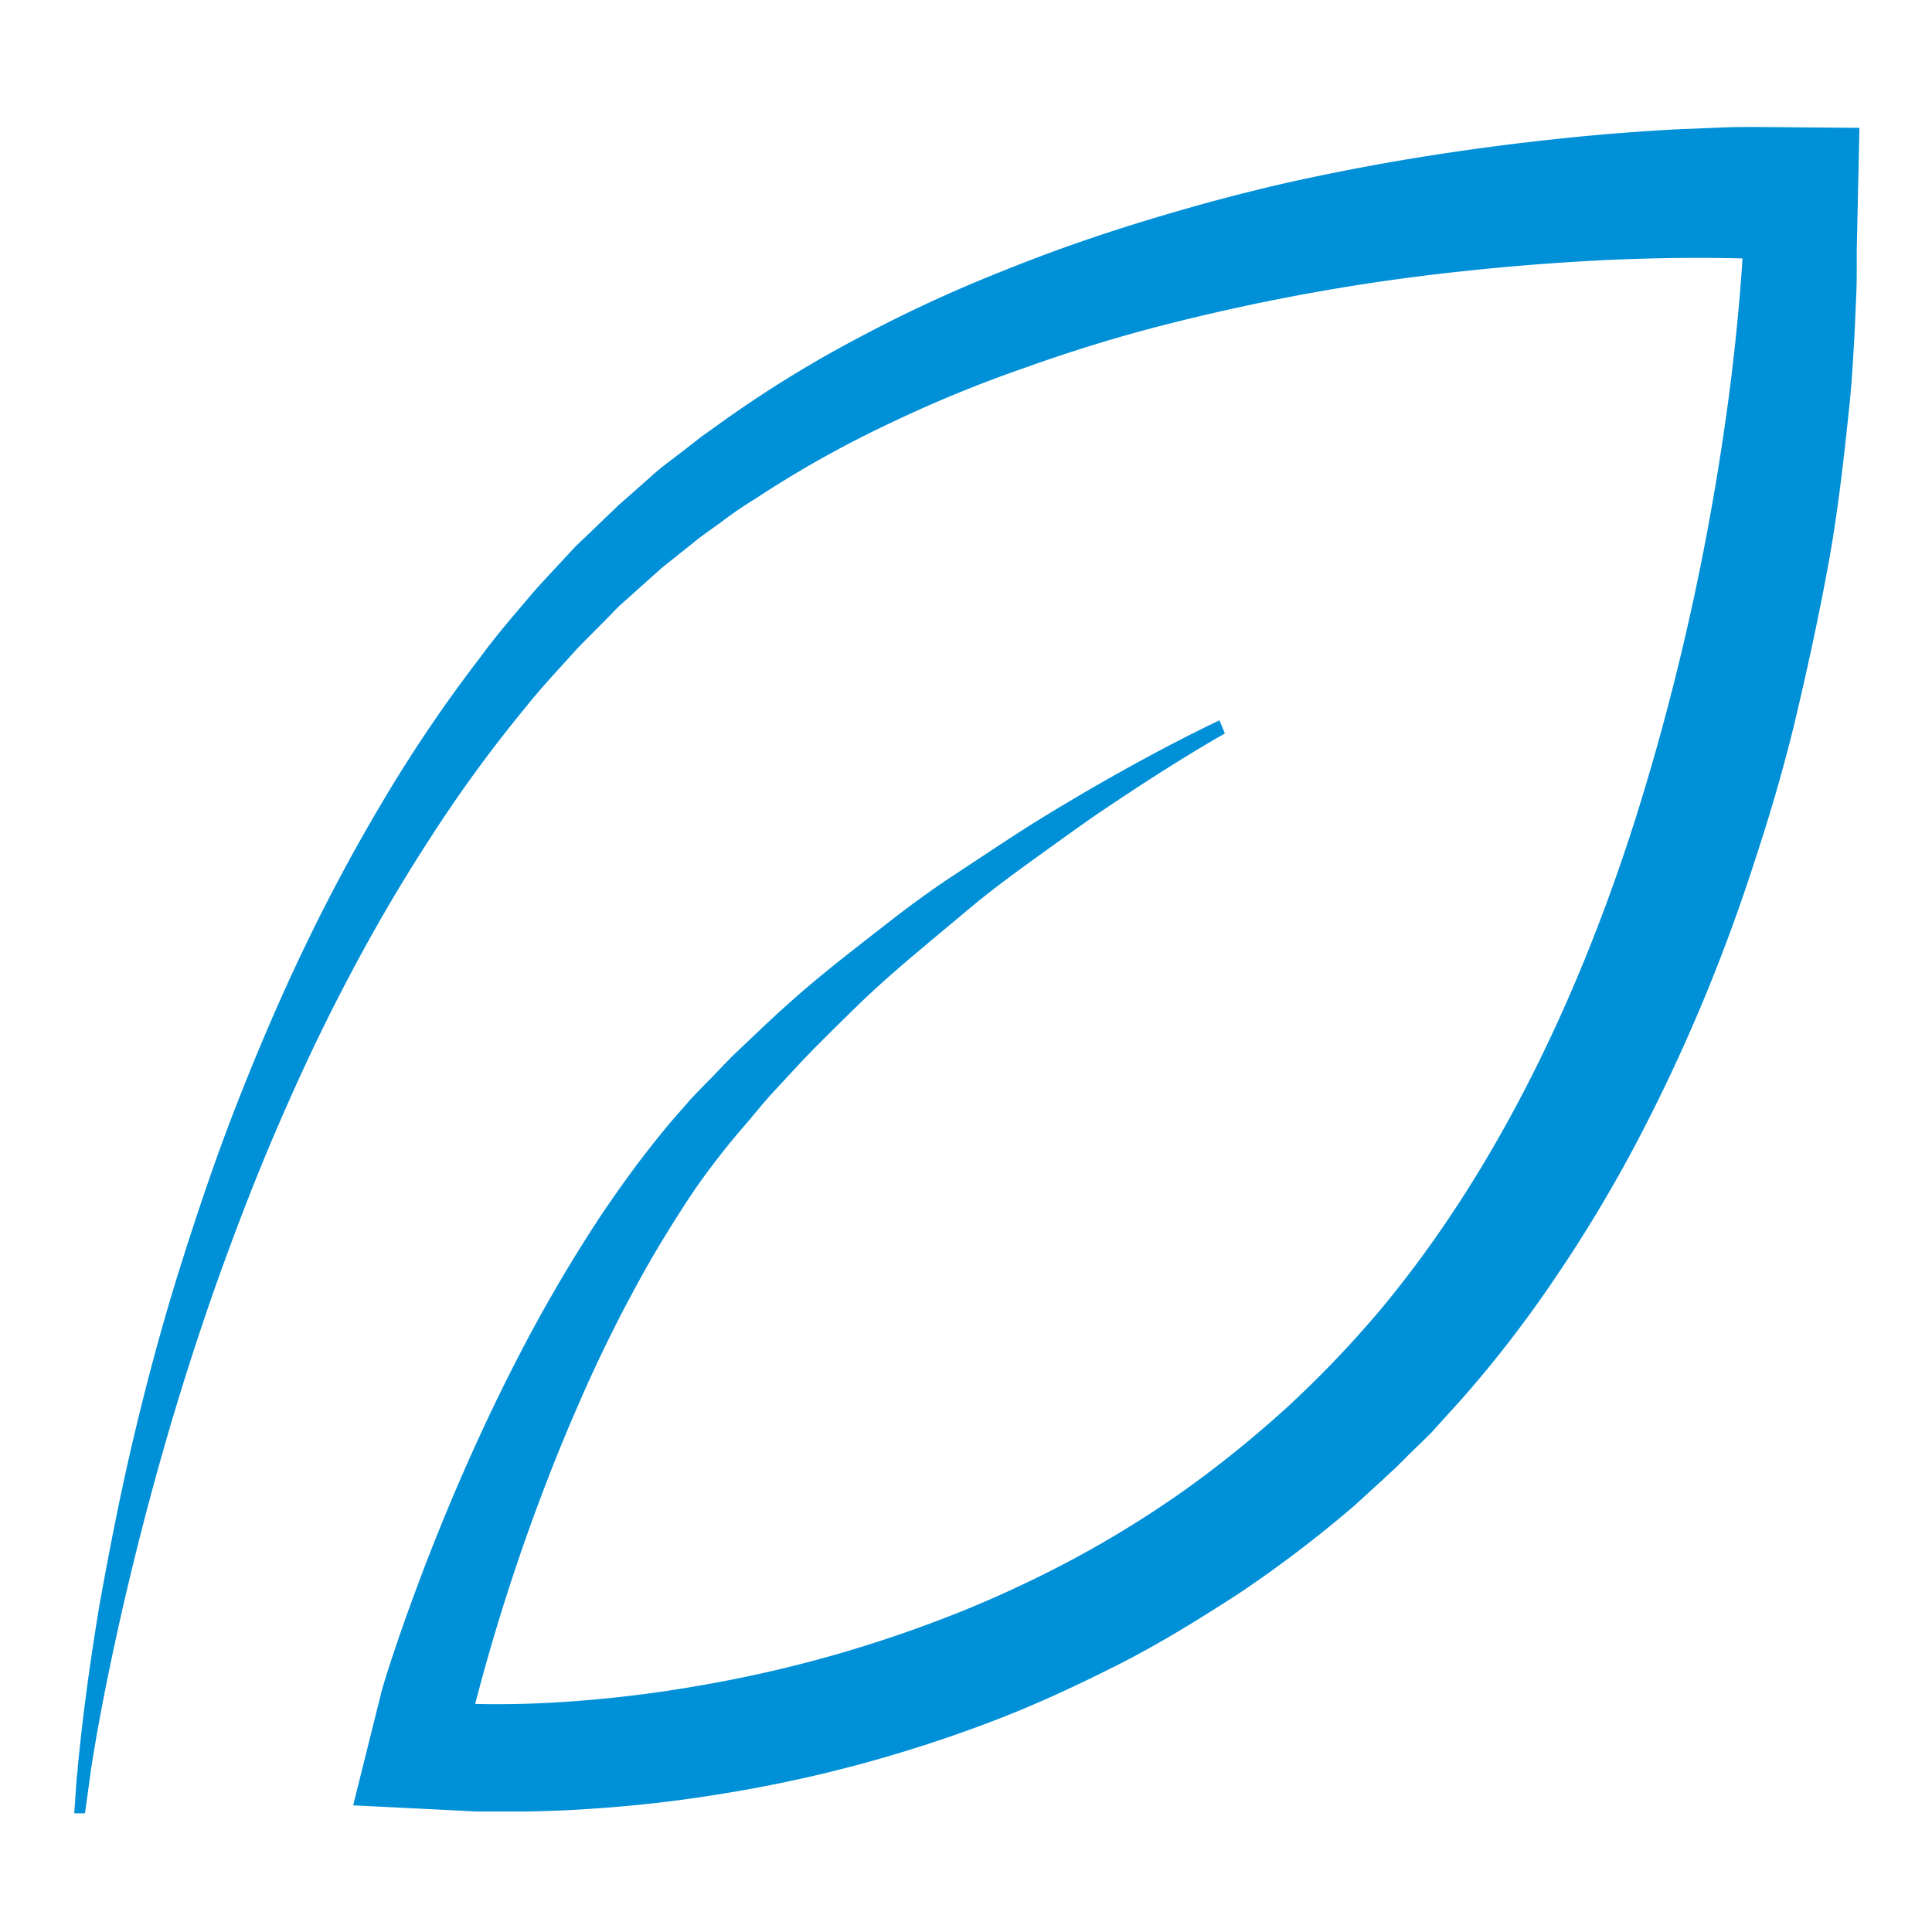 <svg xmlns="http://www.w3.org/2000/svg" data-name="Слой 1" width="110" height="110"><rect id="backgroundrect" width="100%" height="100%" x="0" y="0" fill="none" stroke="none" style="" class=""/><defs><style>.cls-1{fill:#1d1d1b;}.cls-2{fill:#0090d7;}</style></defs><g class="currentLayer" style=""><title>Layer 1</title><path class="cls-2" d="M100.143,7.231 c-0.865,0 -1.552,0 -2.312,0.037 l-2.211,0.089 c-1.468,0.073 -2.925,0.179 -4.379,0.301 Q86.879,8.044 82.552,8.686 T73.923,10.263 C71.06,10.889 68.212,11.657 65.381,12.515 s-5.637,1.837 -8.409,2.963 A85.893,99.65 0 0 0 48.76,19.295 a69.371,80.481 0 0 0 -7.858,4.878 l-0.953,0.679 l-0.963,0.752 L38.029,26.335 c-0.329,0.252 -0.638,0.5 -0.904,0.744 L35.446,28.562 l-0.179,0.154 l-0.109,0.106 l-0.214,0.207 l-0.431,0.406 l-0.858,0.833 l-0.858,0.813 l-0.816,0.878 c-0.543,0.589 -1.093,1.167 -1.622,1.768 c-1.03,1.219 -2.102,2.439 -3.041,3.735 a70.884,82.237 0 0 0 -5.431,8.007 a86.888,100.805 0 0 0 -4.597,8.568 c-1.401,2.923 -2.677,5.926 -3.854,8.942 S11.198,69.156 10.221,72.266 s-1.825,6.272 -2.582,9.454 S6.251,88.118 5.666,91.37 c-0.508,3.061 -0.939,6.134 -1.237,9.235 c0,0.171 -0.035,0.345 -0.049,0.52 c-0.039,0.451 -0.112,1.512 -0.151,2.118 h0.61 l0.35,-2.549 c0.469,-3 1.083,-5.987 1.752,-8.942 q1.076,-4.719 2.403,-9.349 t2.918,-9.15 c1.069,-3.004 2.204,-5.979 3.455,-8.89 s2.582,-5.768 4.043,-8.536 a83.29,96.63 0 0 1 4.702,-8.06 A68.26,79.193 0 0 1 29.876,40.334 c0.942,-1.195 1.98,-2.28 2.985,-3.402 c0.519,-0.541 1.051,-1.061 1.577,-1.593 l0.792,-0.813 l0.827,-0.74 l1.643,-1.471 l1.752,-1.394 c0.571,-0.48 1.174,-0.866 1.752,-1.301 s1.177,-0.845 1.794,-1.219 A64.784,75.16 0 0 1 50.512,24.172 a81.283,94.301 0 0 1 7.894,-3.252 Q62.424,19.478 66.523,18.441 a135.973,157.751 0 0 1 16.593,-2.979 Q87.299,15.006 91.503,14.803 c2.561,-0.114 5.14,-0.154 7.708,-0.089 c-0.158,2.479 -0.41,4.979 -0.725,7.455 q-0.536,4.118 -1.3,8.182 a108.138,125.457 0 0 1 -3.977,15.974 c-3.272,10.389 -7.985,20.291 -14.613,28.246 A57.406,66.6 0 0 1 73.285,80.123 A63.246,73.376 0 0 1 67.416,84.866 a62.535,72.551 0 0 1 -6.306,3.898 a71.206,82.611 0 0 1 -6.657,3.097 A81.983,95.114 0 0 1 40.558,95.841 c-2.361,0.435 -4.737,0.76 -7.123,0.959 c-2.123,0.183 -4.267,0.264 -6.38,0.215 c0.722,-2.797 1.563,-5.581 2.491,-8.308 c1.03,-3.004 2.165,-5.963 3.433,-8.845 a67.857,78.725 0 0 1 4.204,-8.357 c0.785,-1.329 1.598,-2.634 2.452,-3.89 A38.581,44.761 0 0 1 42.454,64.015 c0.494,-0.577 0.97,-1.179 1.475,-1.732 l1.524,-1.646 c1.023,-1.089 2.102,-2.138 3.153,-3.17 s2.172,-2.032 3.304,-2.988 s2.263,-1.898 3.398,-2.845 s2.316,-1.817 3.504,-2.675 s2.372,-1.715 3.57,-2.549 c2.407,-1.626 4.859,-3.223 7.357,-4.65 L69.431,41.012 c-2.621,1.252 -5.171,2.642 -7.708,4.118 c-1.261,0.744 -2.523,1.496 -3.763,2.297 s-2.474,1.626 -3.707,2.439 s-2.452,1.703 -3.63,2.622 s-2.379,1.845 -3.556,2.801 s-2.316,1.959 -3.462,3.032 l-1.713,1.626 c-0.568,0.545 -1.051,1.089 -1.594,1.626 l-0.785,0.813 l-0.098,0.102 l-0.049,0.053 l-0.025,0.024 l-0.07,0.081 l-0.2,0.232 l-0.399,0.455 c-0.543,0.602 -1.051,1.24 -1.556,1.87 c-1.009,1.276 -1.955,2.601 -2.869,3.955 a73.253,84.985 0 0 0 -4.944,8.495 c-1.5,2.931 -2.862,5.939 -4.12,9.007 q-0.939,2.305 -1.797,4.662 c-0.287,0.784 -0.564,1.577 -0.837,2.382 s-0.526,1.569 -0.802,2.512 h0 l-1.64,6.573 l5.9,0.293 l1.072,0.057 l0.988,0 q0.97,0 1.934,0 c1.282,-0.024 2.558,-0.073 3.826,-0.167 q3.812,-0.256 7.582,-0.89 a87.631,101.666 0 0 0 14.908,-4.012 c2.452,-0.923 4.849,-2.032 7.224,-3.227 s4.681,-2.618 6.965,-4.097 a69.343,80.449 0 0 0 6.601,-5.016 l1.629,-1.488 l0.799,-0.744 l0.683,-0.683 l0.701,-0.683 l0.35,-0.337 l0.172,-0.175 l0.189,-0.199 l0.088,-0.102 l1.45,-1.601 a59.879,69.47 0 0 0 5.322,-6.877 a68.943,79.985 0 0 0 4.534,-7.499 a80.361,93.232 0 0 0 6.842,-16.198 c0.921,-2.788 1.752,-5.613 2.424,-8.471 s1.296,-5.731 1.822,-8.621 s0.855,-5.821 1.163,-8.755 c0.161,-1.467 0.238,-2.947 0.322,-4.435 l0.098,-2.248 c0.025,-0.78 0.021,-1.459 0.021,-2.39 h0 L105.868,7.279 z" id="svg_9"/></g></svg>